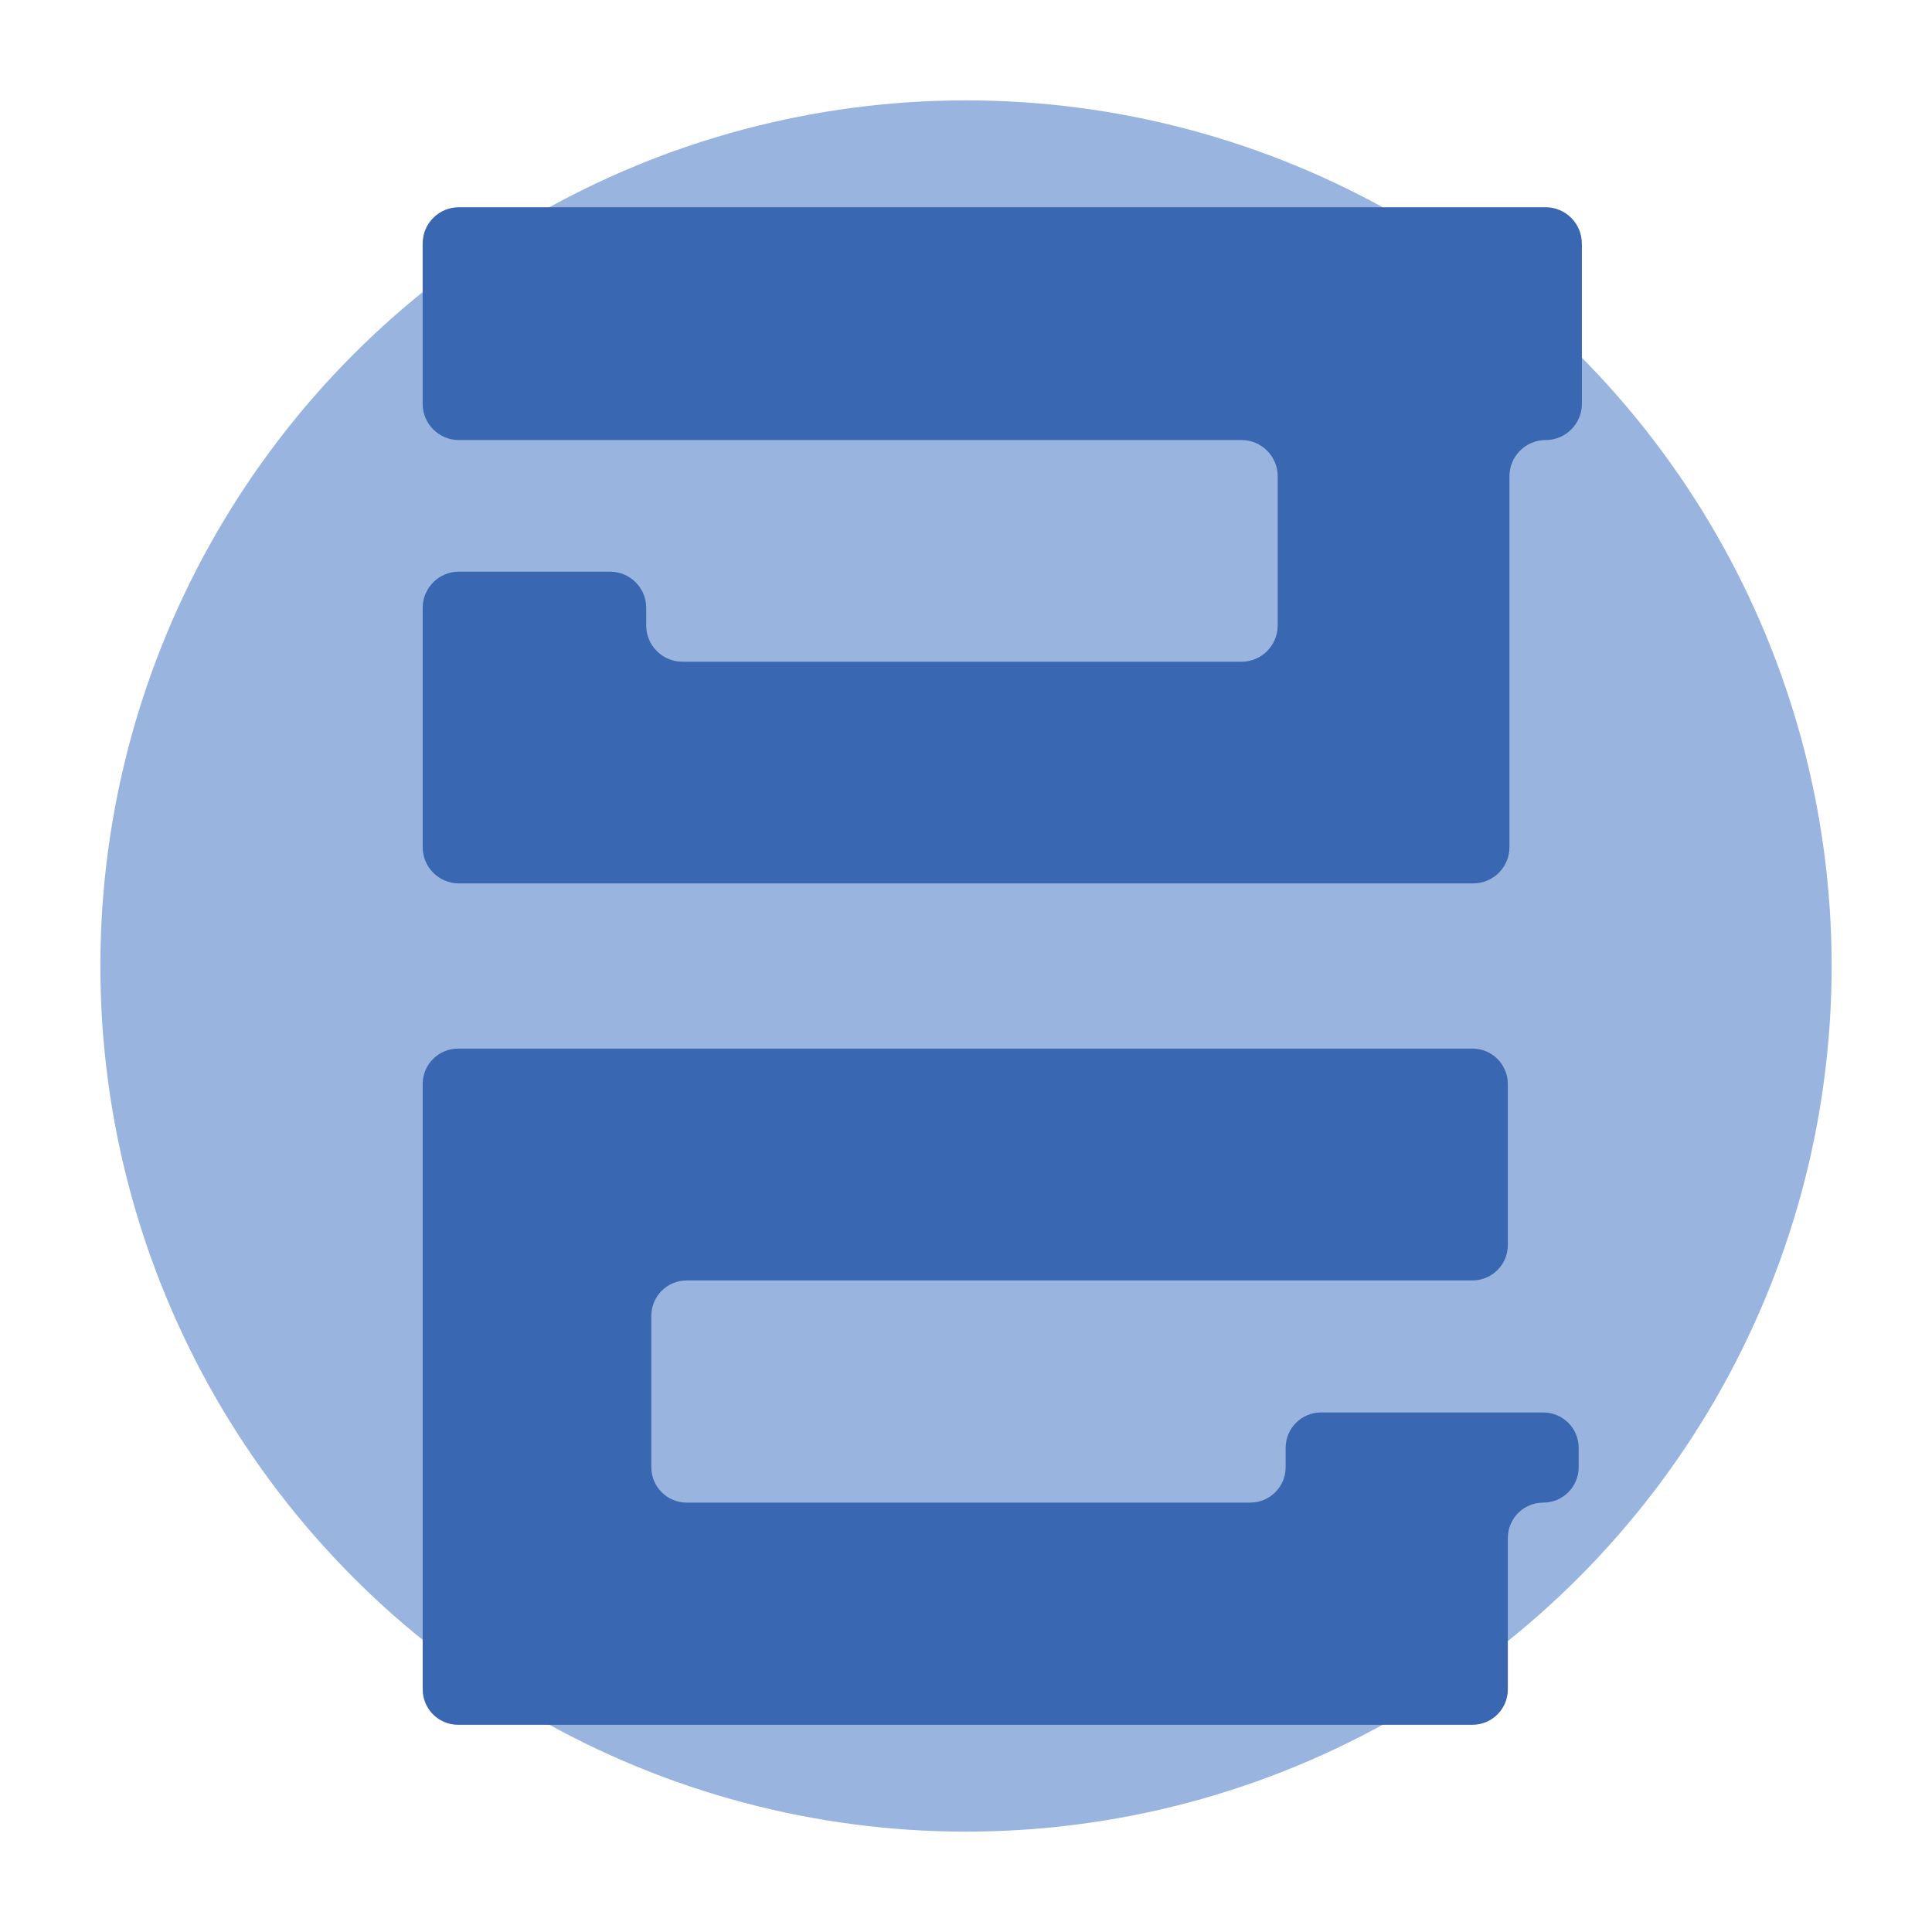 <?xml version="1.0" encoding="UTF-8"?>
<svg id="Layer_2" data-name="Layer 2" xmlns="http://www.w3.org/2000/svg" viewBox="0 0 600 600">
  <defs>
    <style>
      .cls-1 {
        fill: #3967b1;
      }

      .cls-1, .cls-2 {
        stroke-width: 0px;
      }

      .cls-2 {
        fill: #99b5df;
      }
    </style>
  </defs>
  <circle class="cls-2" cx="300" cy="300" r="268.83"/>
  <path class="cls-1" d="m490.27,449.65v6c0,6.08-4.92,11-11,11h0c-6.08,0-11,4.92-11,11v47c0,6.08-4.92,11-11,11H142.27c-6.08,0-11-4.92-11-11v-188c0-6.08,4.92-11,11-11h315c6.08,0,11,4.92,11,11v50c0,6.08-4.92,11-11,11h-244c-6.08,0-11,4.92-11,11v47c0,6.08,4.92,11,11,11h175c6.08,0,11-4.92,11-11v-6c0-6.08,4.92-11,11-11h69c6.08,0,11,4.92,11,11Z"/>
  <path class="cls-1" d="m491.27,75.61v49.8c0,6.22-5.04,11.25-11.25,11.25h0c-6.22,0-11.25,5.04-11.25,11.25v115.19c0,6.22-5.04,11.25-11.25,11.25H142.52c-6.22,0-11.25-5.04-11.25-11.25v-74.32c0-6.22,5.04-11.25,11.25-11.25h46.92c6.22,0,11.25,5.04,11.25,11.25v5.47c0,6.22,5.04,11.25,11.25,11.25h173.61c6.22,0,11.25-5.04,11.25-11.25v-46.34c0-6.22-5.04-11.25-11.25-11.25h-243.04c-6.22,0-11.25-5.04-11.25-11.25v-49.8c0-6.22,5.04-11.25,11.25-11.25h337.49c6.22,0,11.25,5.04,11.25,11.25Z"/>
</svg>
